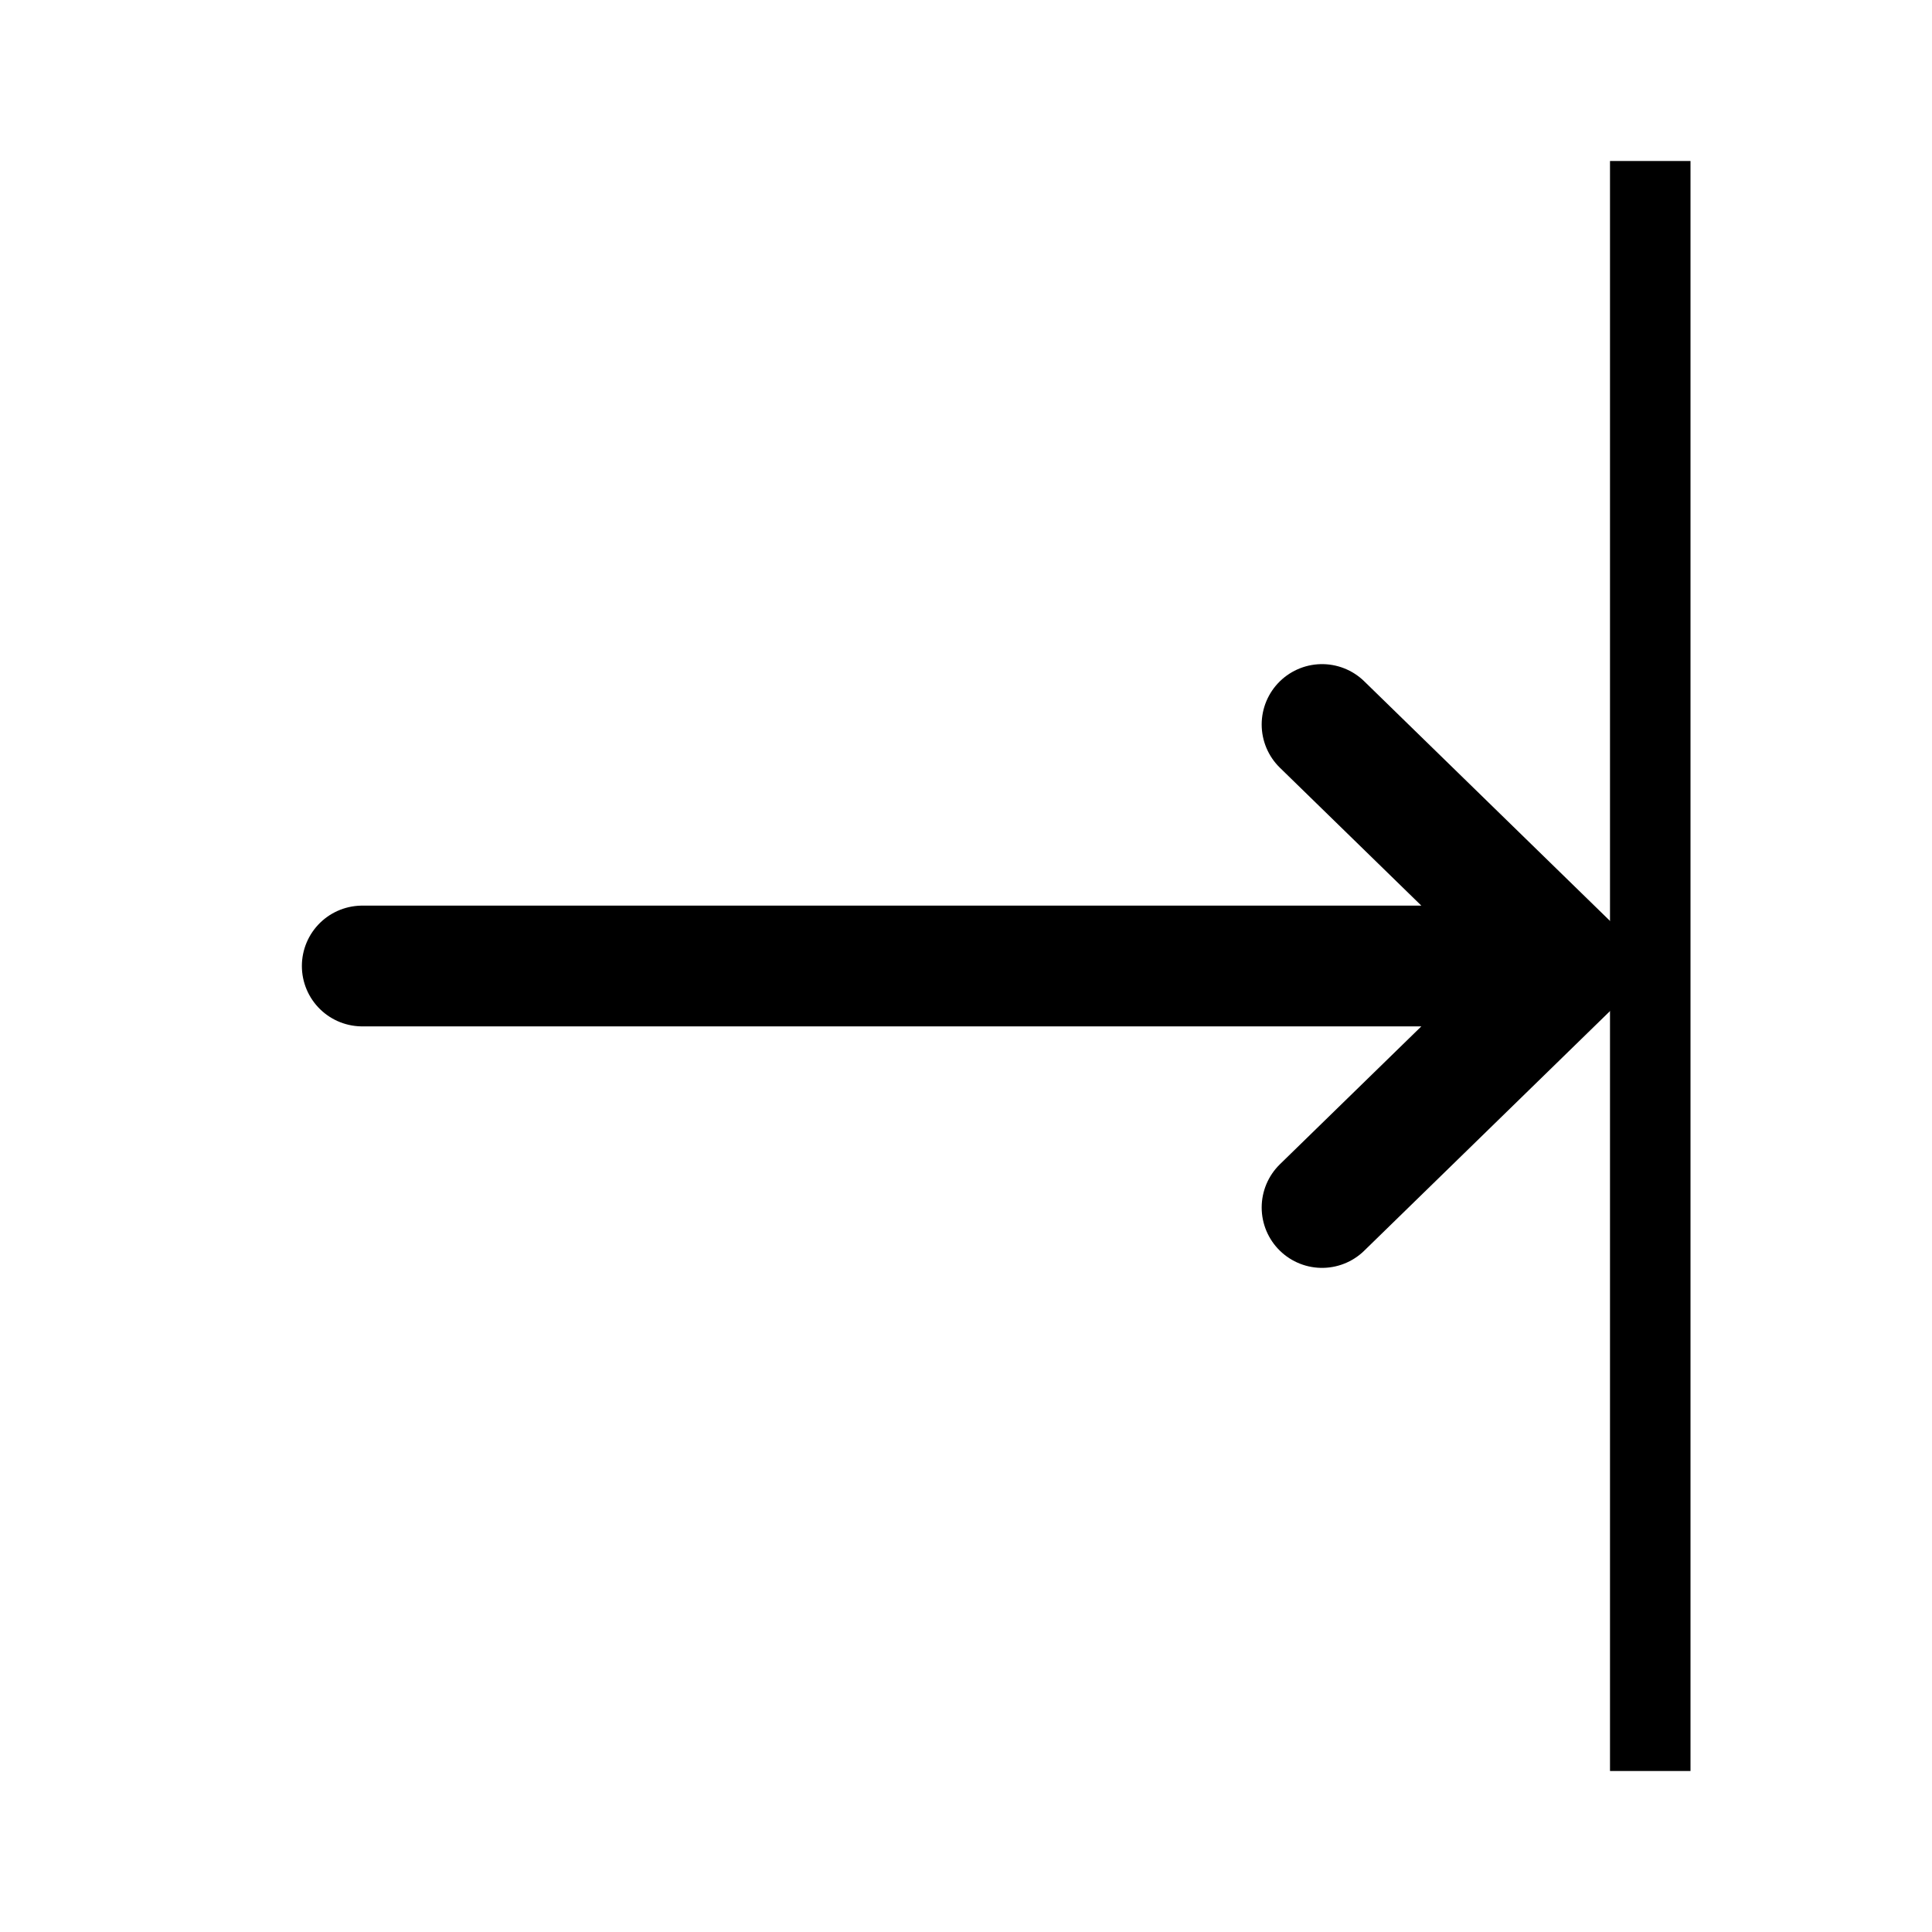 <svg width="24" height="24" viewBox="0 0 24 24" fill="none" xmlns="http://www.w3.org/2000/svg">
<line x1="20.5" y1="2" x2="20.5" y2="22" stroke="black"/>
<path d="M4.5 12H19.5M19.5 12L16.423 15M19.5 12L16.423 9" stroke="black" stroke-width="1.5" stroke-linecap="round" stroke-linejoin="round"/>
</svg>
